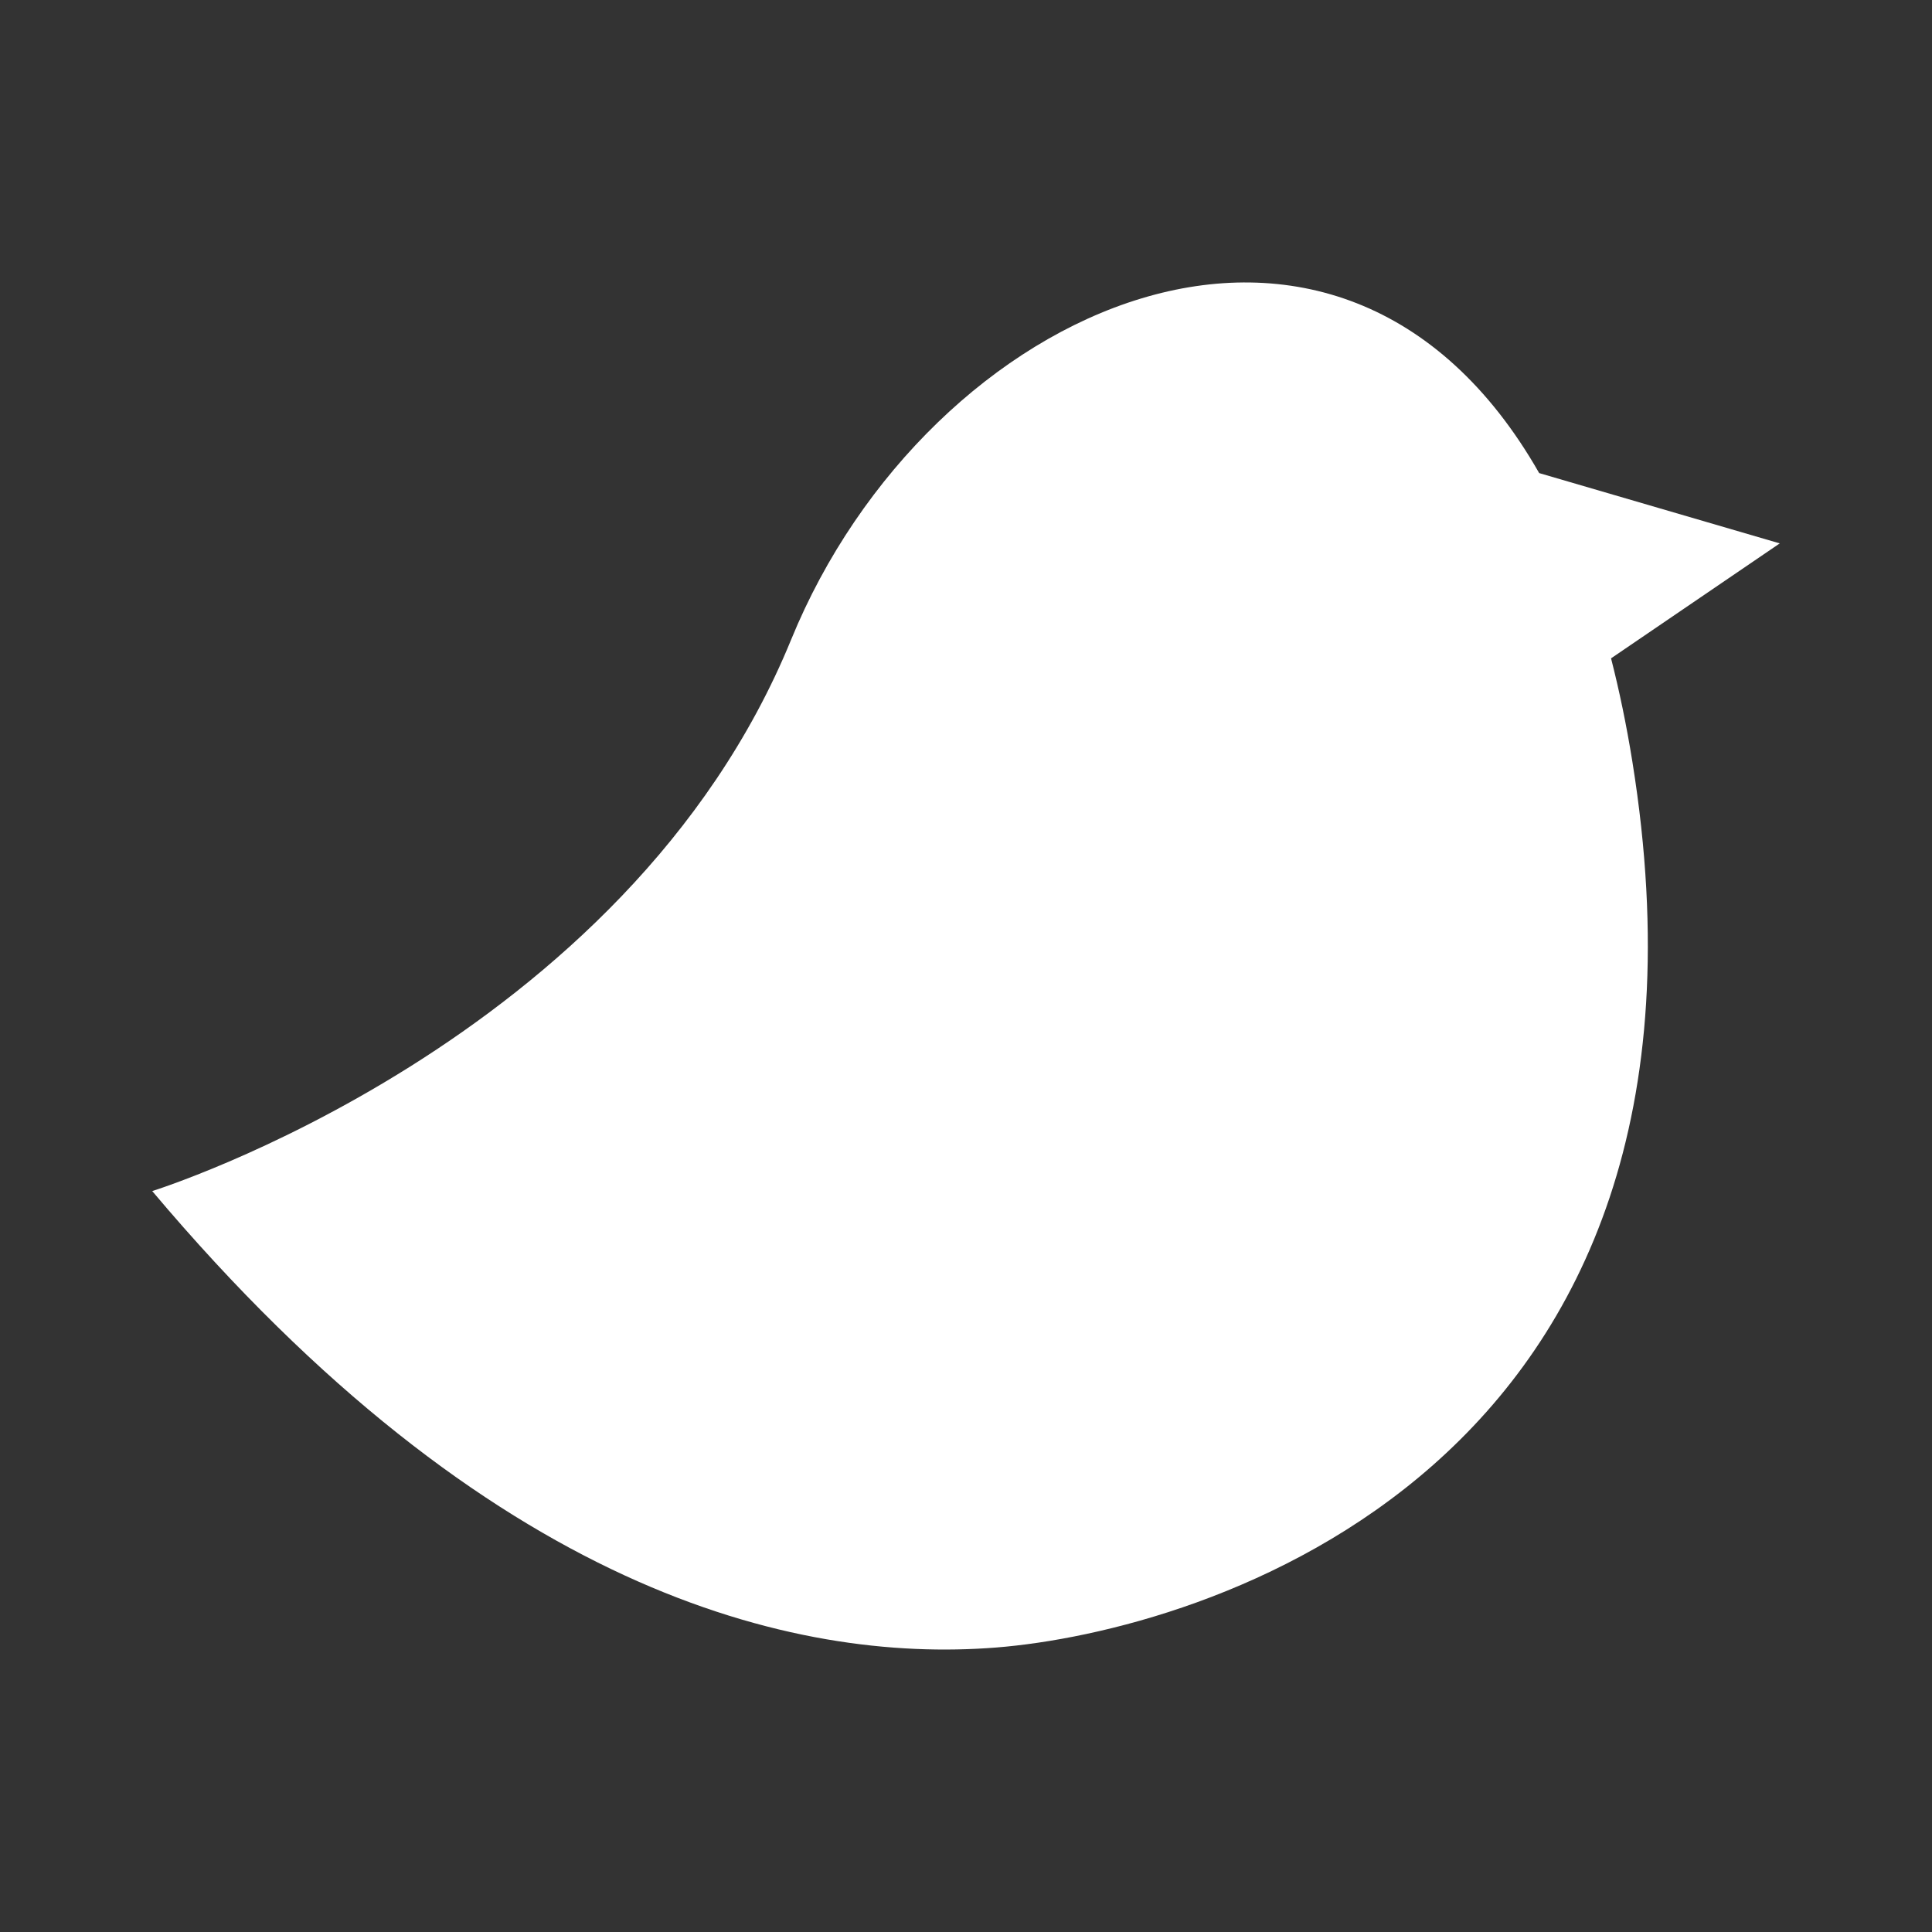 <svg height="512" viewBox="0 0 512 512" width="512" xmlns="http://www.w3.org/2000/svg">
 <rect x="0" y="0" width="512" height="512" fill="#333333" stroke="none"/>
 <path d="m426.954 174.462l44.7-30.457-63.757-18.634c-53.251-93.411-161.916-44.7-198.238 44.14-43.817 107.075-169.32 146.132-169.32 146.132 89.315 106.044 169.879 125.193 223.617 120.968 53.759-4.252 198.853-46.442 168.647-234.717-1.571-9.789-3.478-18.903-5.66-27.442" fill="#ffffff"/>
 <path d="m344.389 162.078c1.492 13.357-5.397 25.124-15.433 26.29-10.073 1.122-19.469-8.808-20.957-22.144-1.531-13.357 5.363-25.124 15.435-26.29 10.075-1.079 19.426 8.789 20.953 22.144" fill="#ffffff"/>
</svg>
